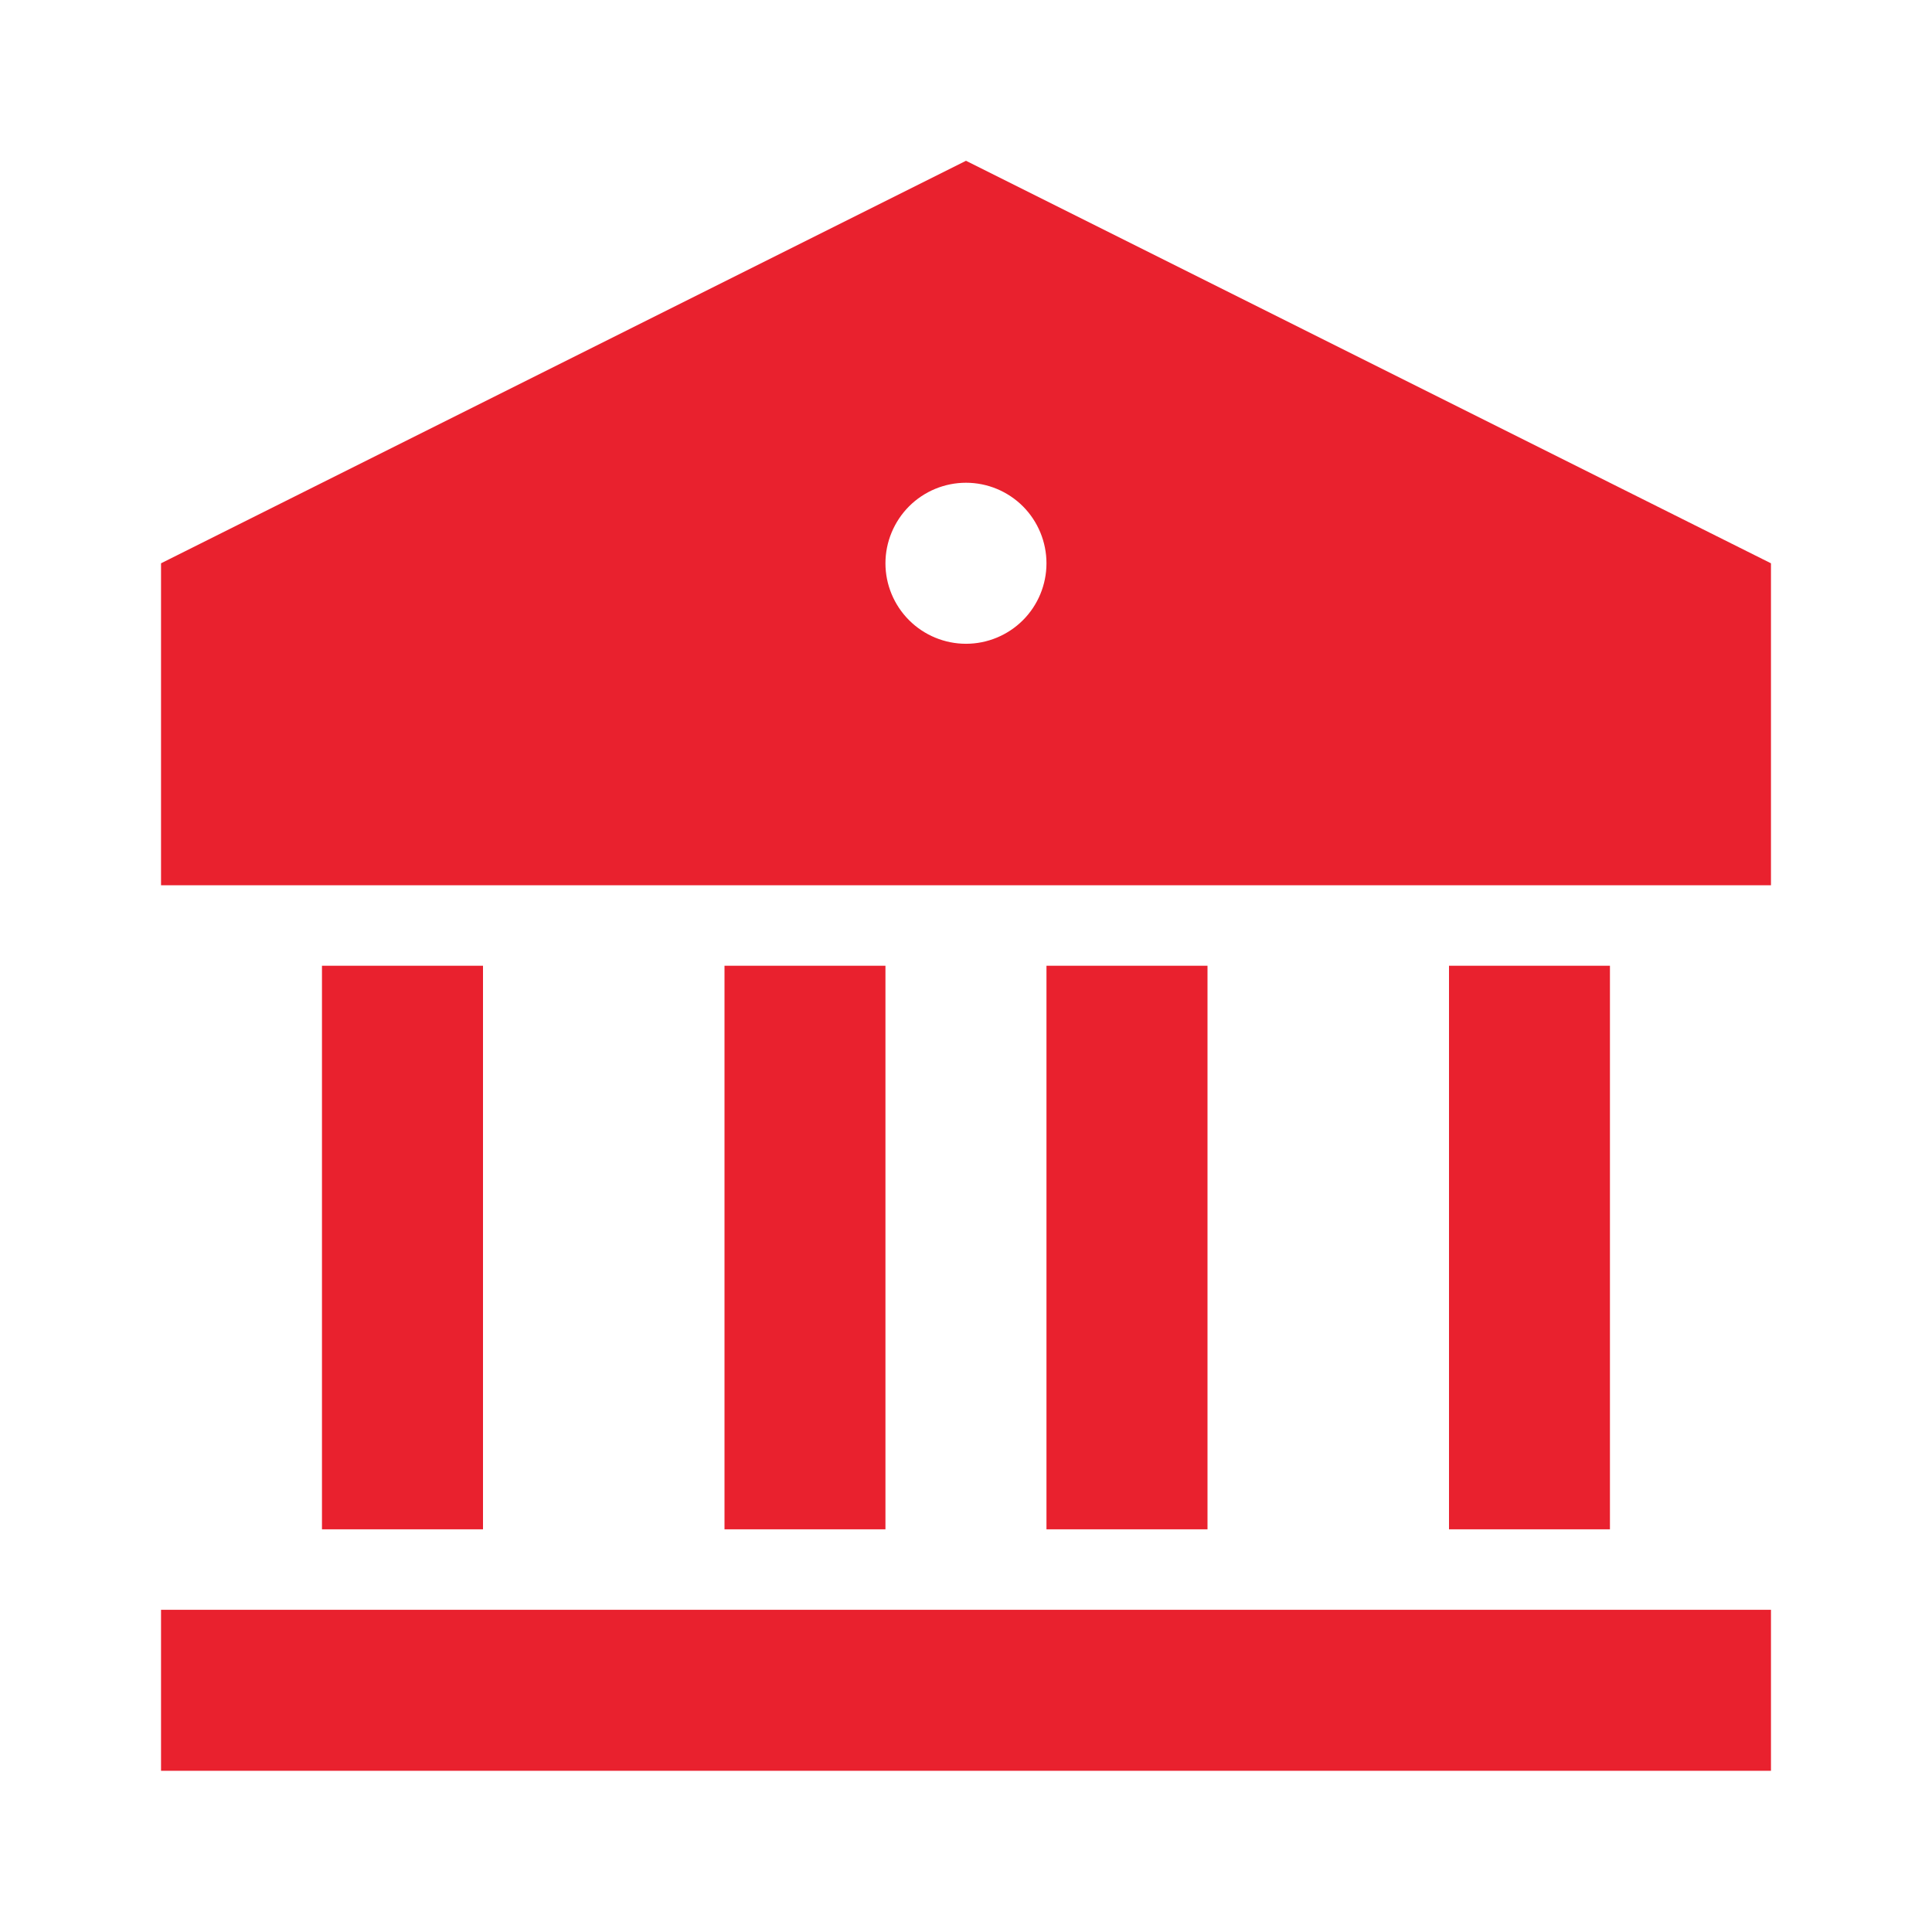 <svg width="23" height="23" viewBox="0 0 23 23" fill="none" xmlns="http://www.w3.org/2000/svg">
<g id="ri:bank-fill">
<path id="Vector" d="M1.917 19.164H21.083V21.081H1.917V19.164ZM3.833 11.497H5.75V18.206H3.833V11.497ZM8.625 11.497H10.541V18.206H8.625V11.497ZM12.458 11.497H14.375V18.206H12.458V11.497ZM17.25 11.497H19.166V18.206H17.25V11.497ZM1.917 6.706L11.5 1.914L21.083 6.706V10.539H1.917V6.706ZM11.5 7.664C11.754 7.664 11.998 7.563 12.178 7.383C12.357 7.204 12.458 6.96 12.458 6.706C12.458 6.452 12.357 6.208 12.178 6.028C11.998 5.848 11.754 5.747 11.5 5.747C11.246 5.747 11.002 5.848 10.822 6.028C10.643 6.208 10.541 6.452 10.541 6.706C10.541 6.96 10.643 7.204 10.822 7.383C11.002 7.563 11.246 7.664 11.5 7.664Z" fill="#E9212E"/>
</g>
</svg>
